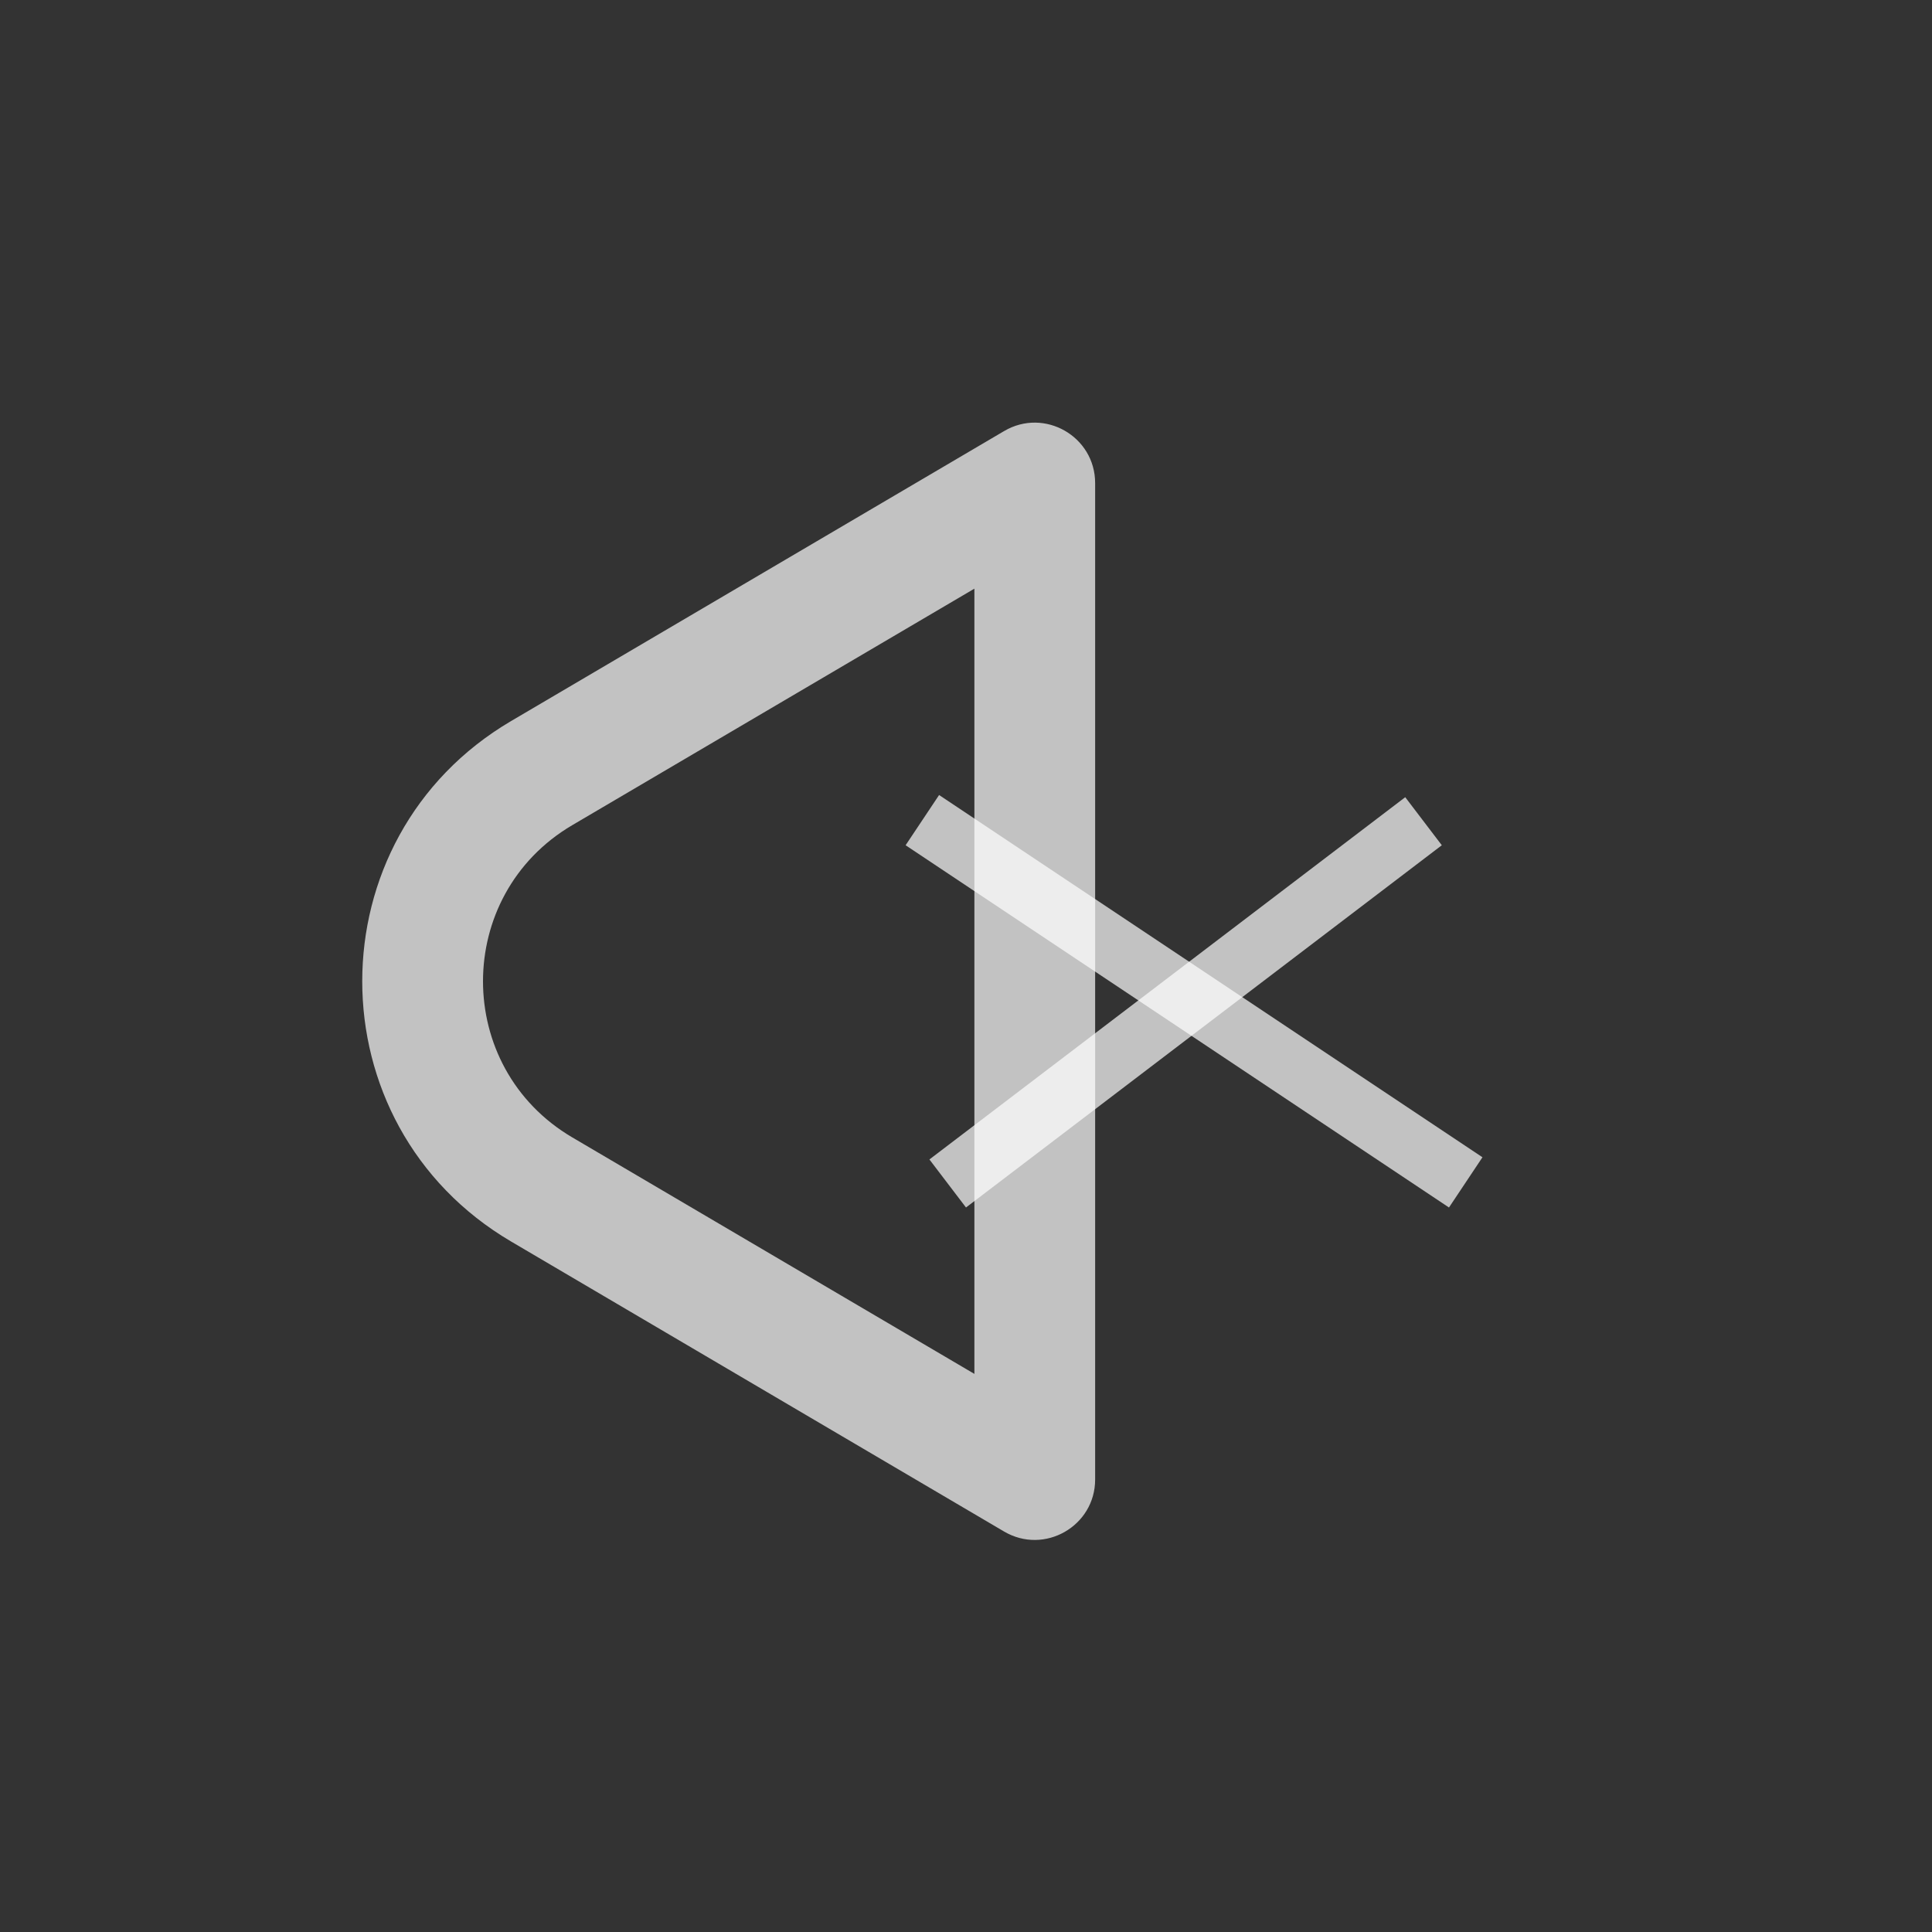 <svg width="32" height="32" viewBox="0 0 32 32" fill="none" xmlns="http://www.w3.org/2000/svg">
<rect x="0" y="0" width="32" height="32" fill="#333333" stroke="none"/>
<path opacity="0.7" fill-rule="evenodd" clip-rule="evenodd" d="M16.139 9.75L9.479 13.667C7.507 14.827 7.507 17.679 9.479 18.839L16.139 22.756V9.75ZM8.465 11.943C5.178 13.877 5.178 18.63 8.465 20.563L16.631 25.367C17.298 25.759 18.139 25.278 18.139 24.505V8.002C18.139 7.228 17.298 6.747 16.631 7.14L8.465 11.943Z" fill="white"/>
<line opacity="0.7" x1="15.277" y1="13.584" x2="24.277" y2="19.584" stroke="white"/>
<line opacity="0.7" x1="15.697" y1="19.602" x2="23.578" y2="13.602" stroke="white"/>
</svg>
